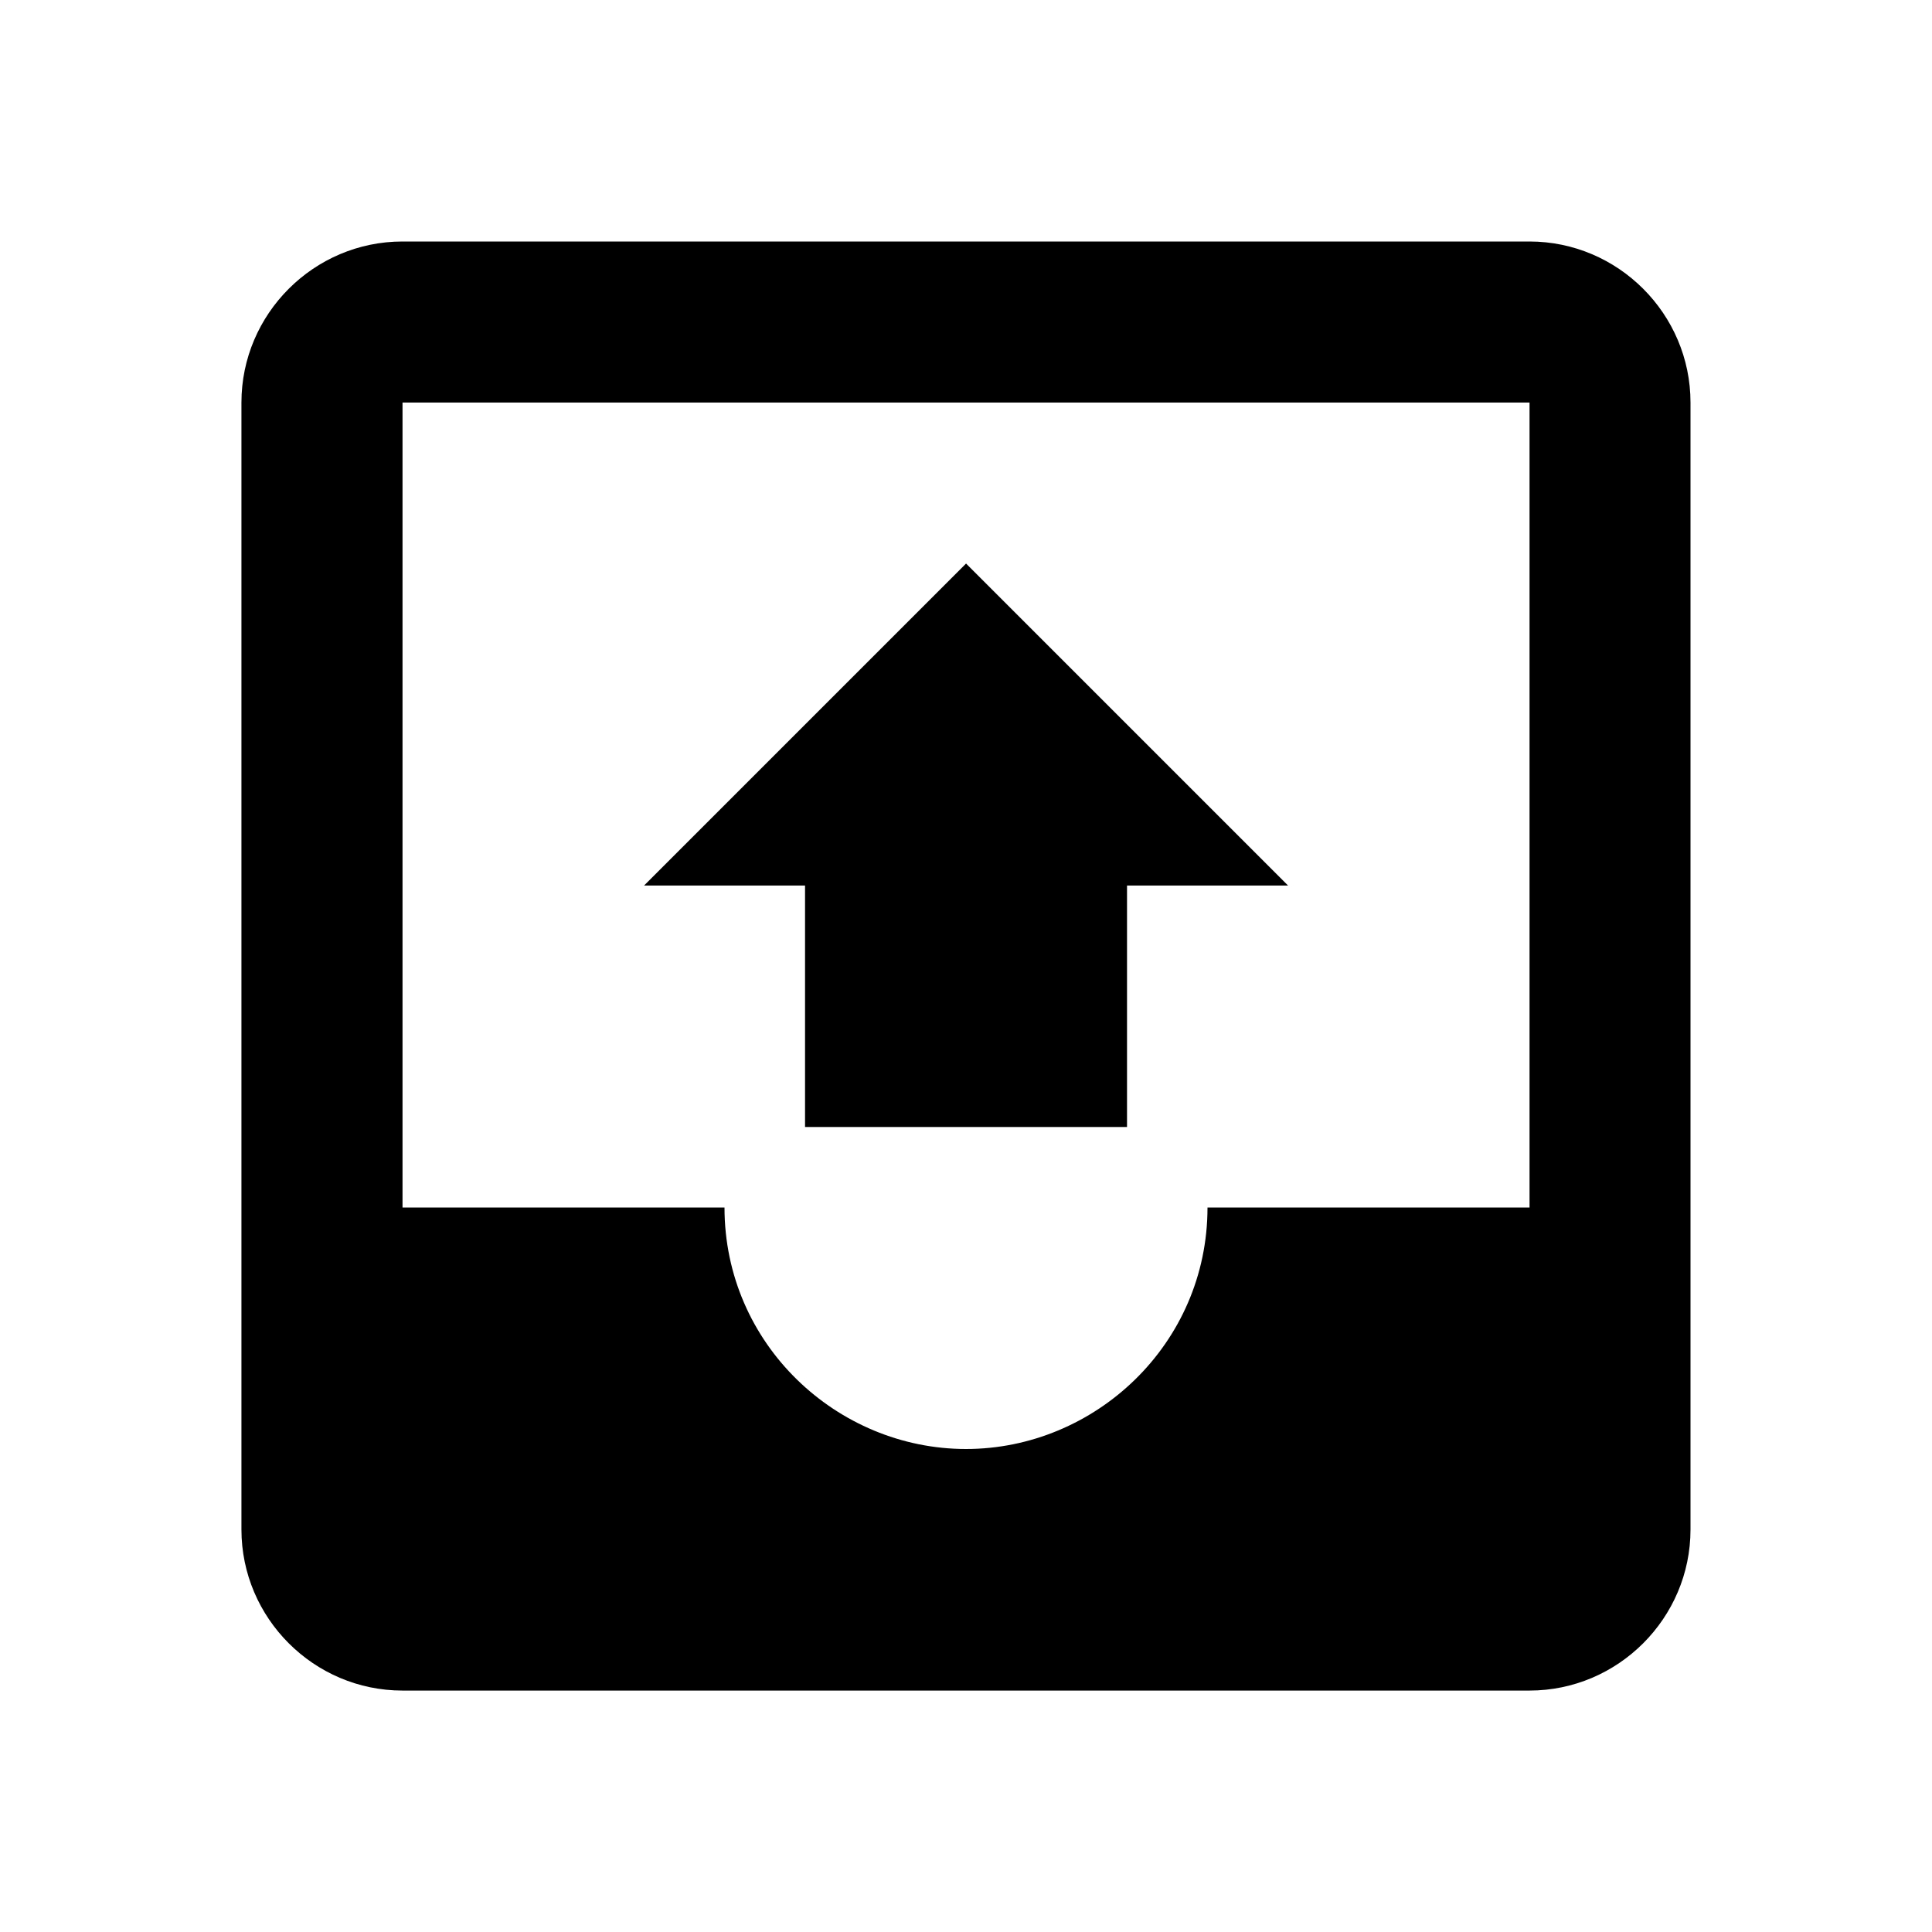 <svg version="1.1" xmlns="http://www.w3.org/2000/svg" viewBox="0 0 32 32">
    <path d="M25.333 4h-18.667c-1.467 0-2.667 1.2-2.667 2.667v18.667c0 1.467 1.2 2.667 2.667 2.667h18.667c1.467 0 2.667-1.2 2.667-2.667v-18.667c0-1.467-1.2-2.667-2.667-2.667zM25.333 20h-5.333c0 2.267-1.867 4-4 4s-4-1.733-4-4h-5.333v-13.333h18.667v13.333zM10.667 14.667h2.667v4h5.333v-4h2.667l-5.333-5.333-5.333 5.333z"></path>
</svg>
